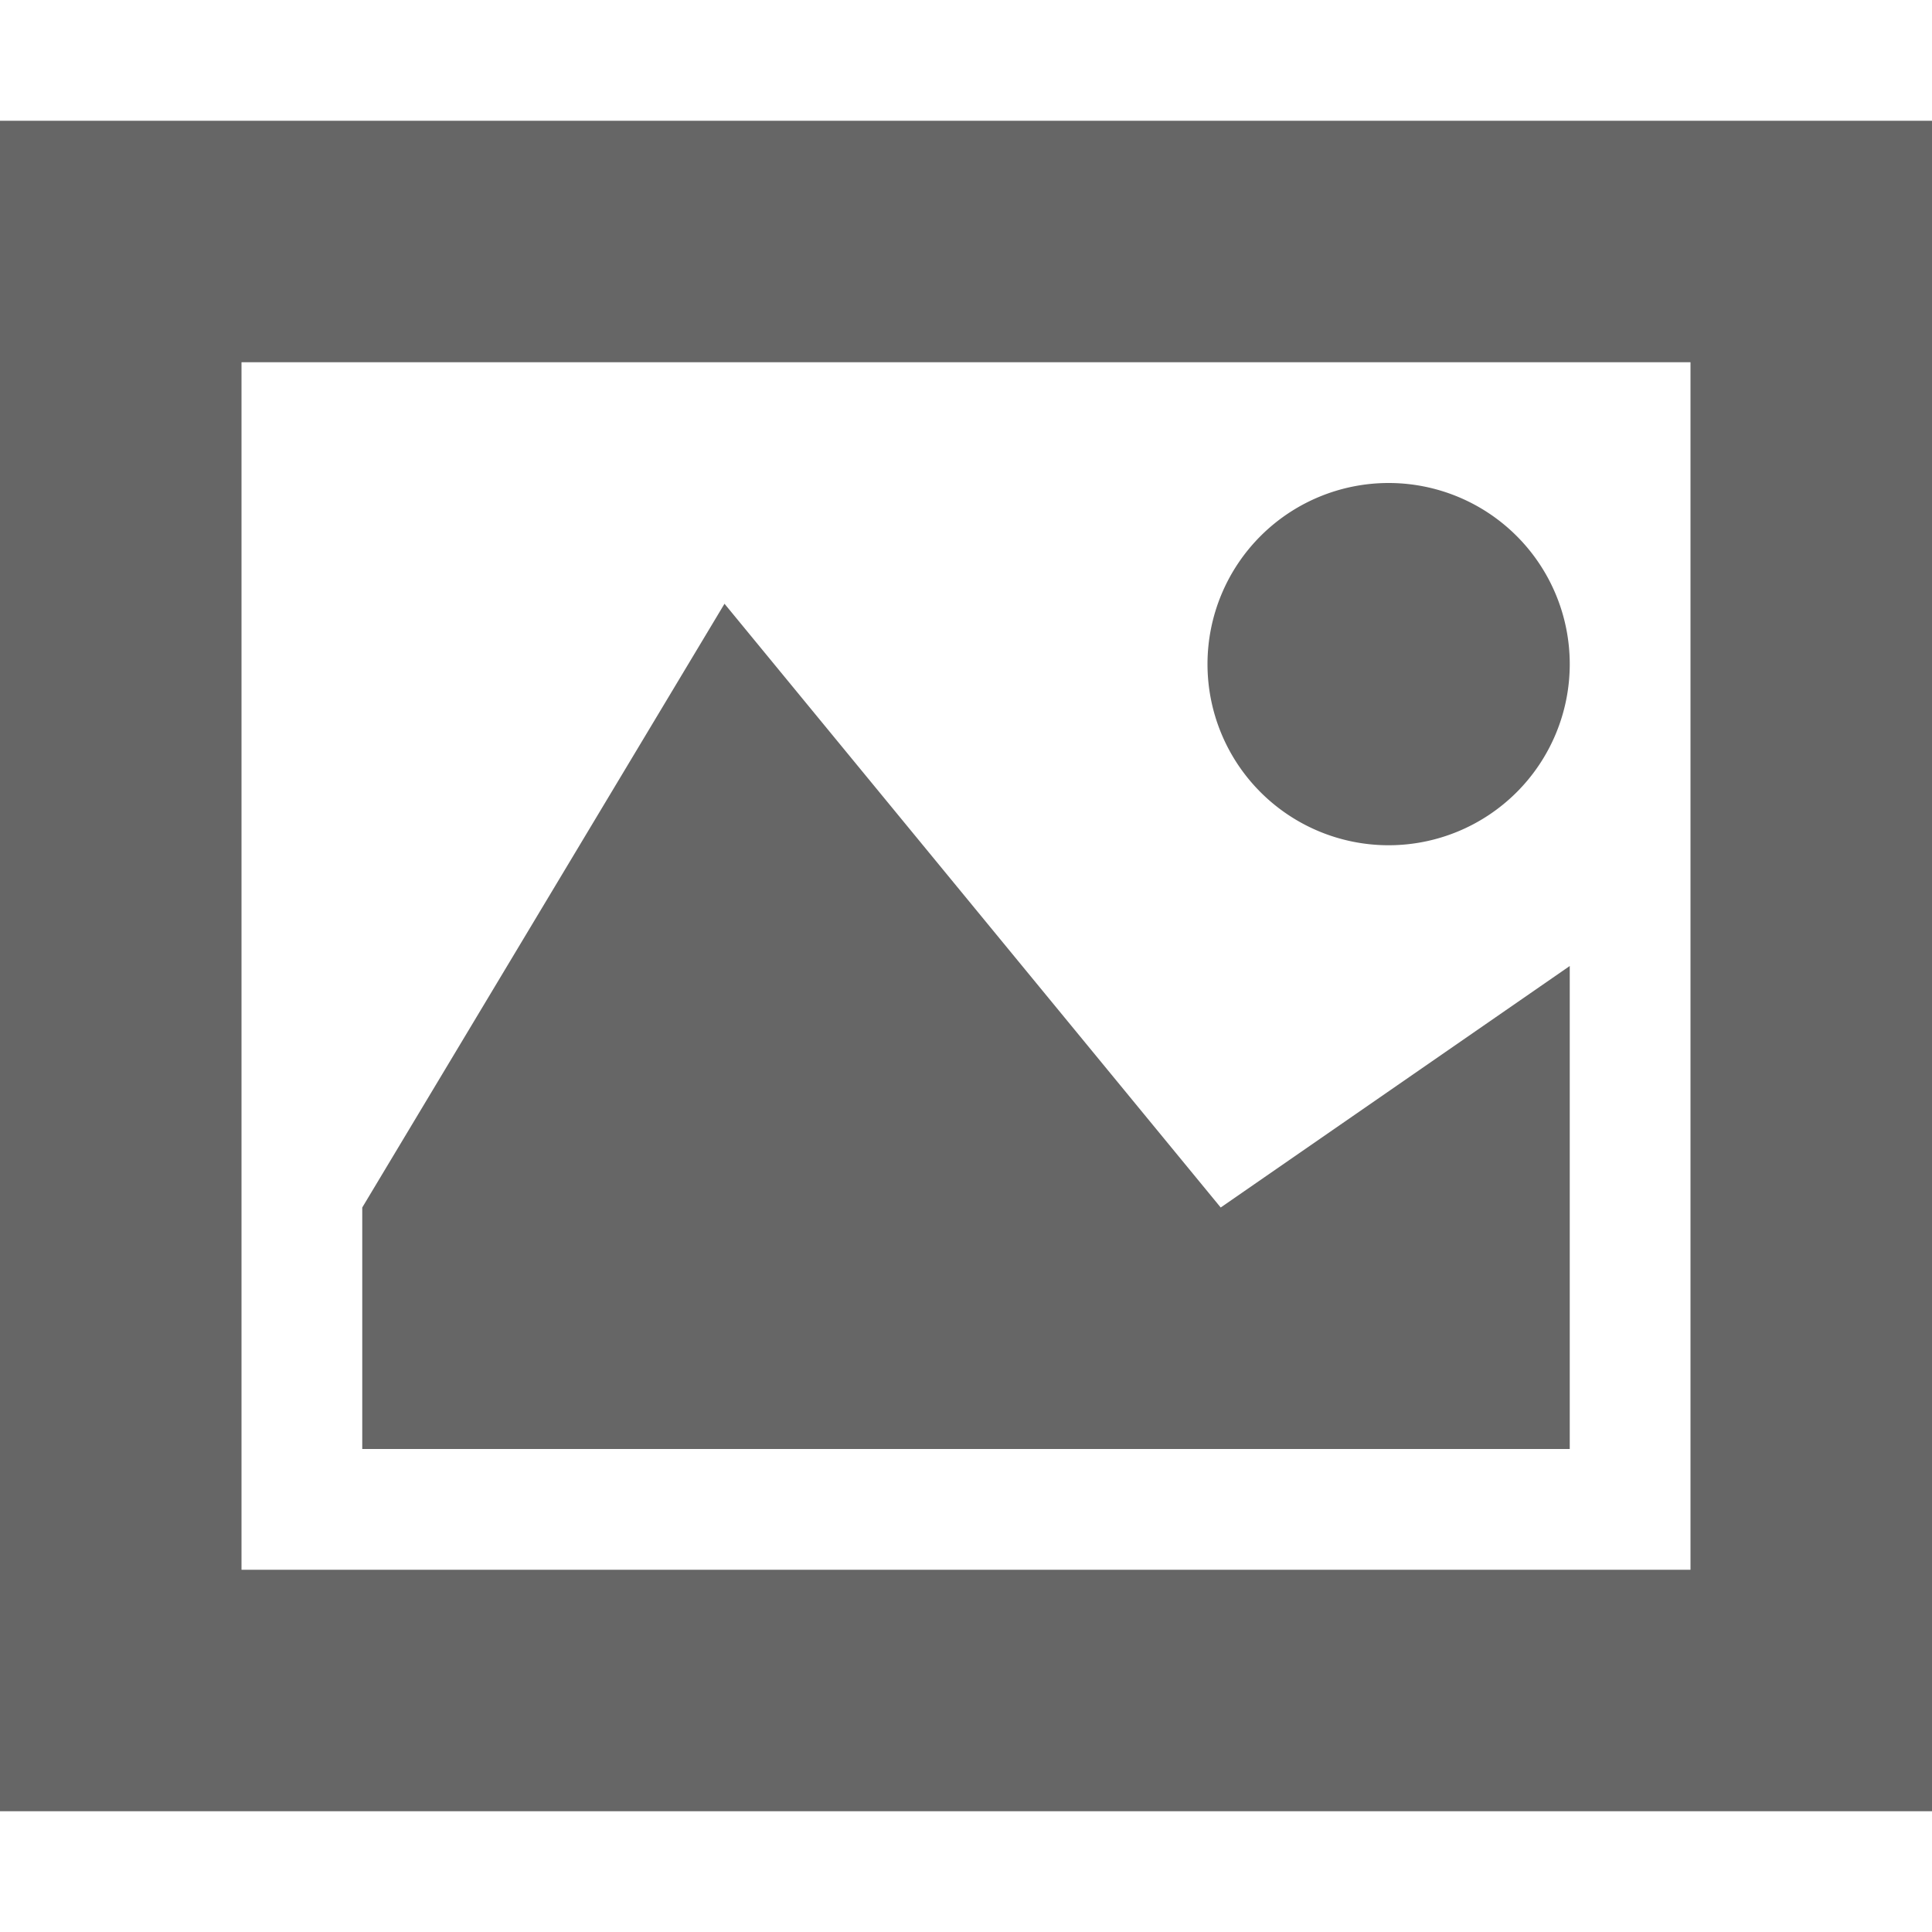 <?xml version="1.0" encoding="utf-8"?> <!-- Generator: IcoMoon.io --> <!DOCTYPE svg PUBLIC "-//W3C//DTD SVG 1.1//EN" "http://www.w3.org/Graphics/SVG/1.1/DTD/svg11.dtd"> <svg width="24" height="24" viewBox="0 0 24 24" xmlns="http://www.w3.org/2000/svg" xmlns:xlink="http://www.w3.org/1999/xlink" fill="#666666"><g><path d="M 21,4.5 L 3,4.5 L 3,19.5 L 21,19.5 L 21,4.5 Z M 24,1.5 L 24,1.5 L 24,22.5 L 0,22.5 L 0,1.5 L 24,1.5 ZM 19.5,18 L 4.5,18 L 4.5,15 L 9,7.5 L 15.164,15 L 19.5,12 L 19.5,13.5 ZM 15,8.25A2.25,2.25 2520 1 0 19.5,8.25A2.25,2.25 2520 1 0 15,8.25z"></path></g></svg>